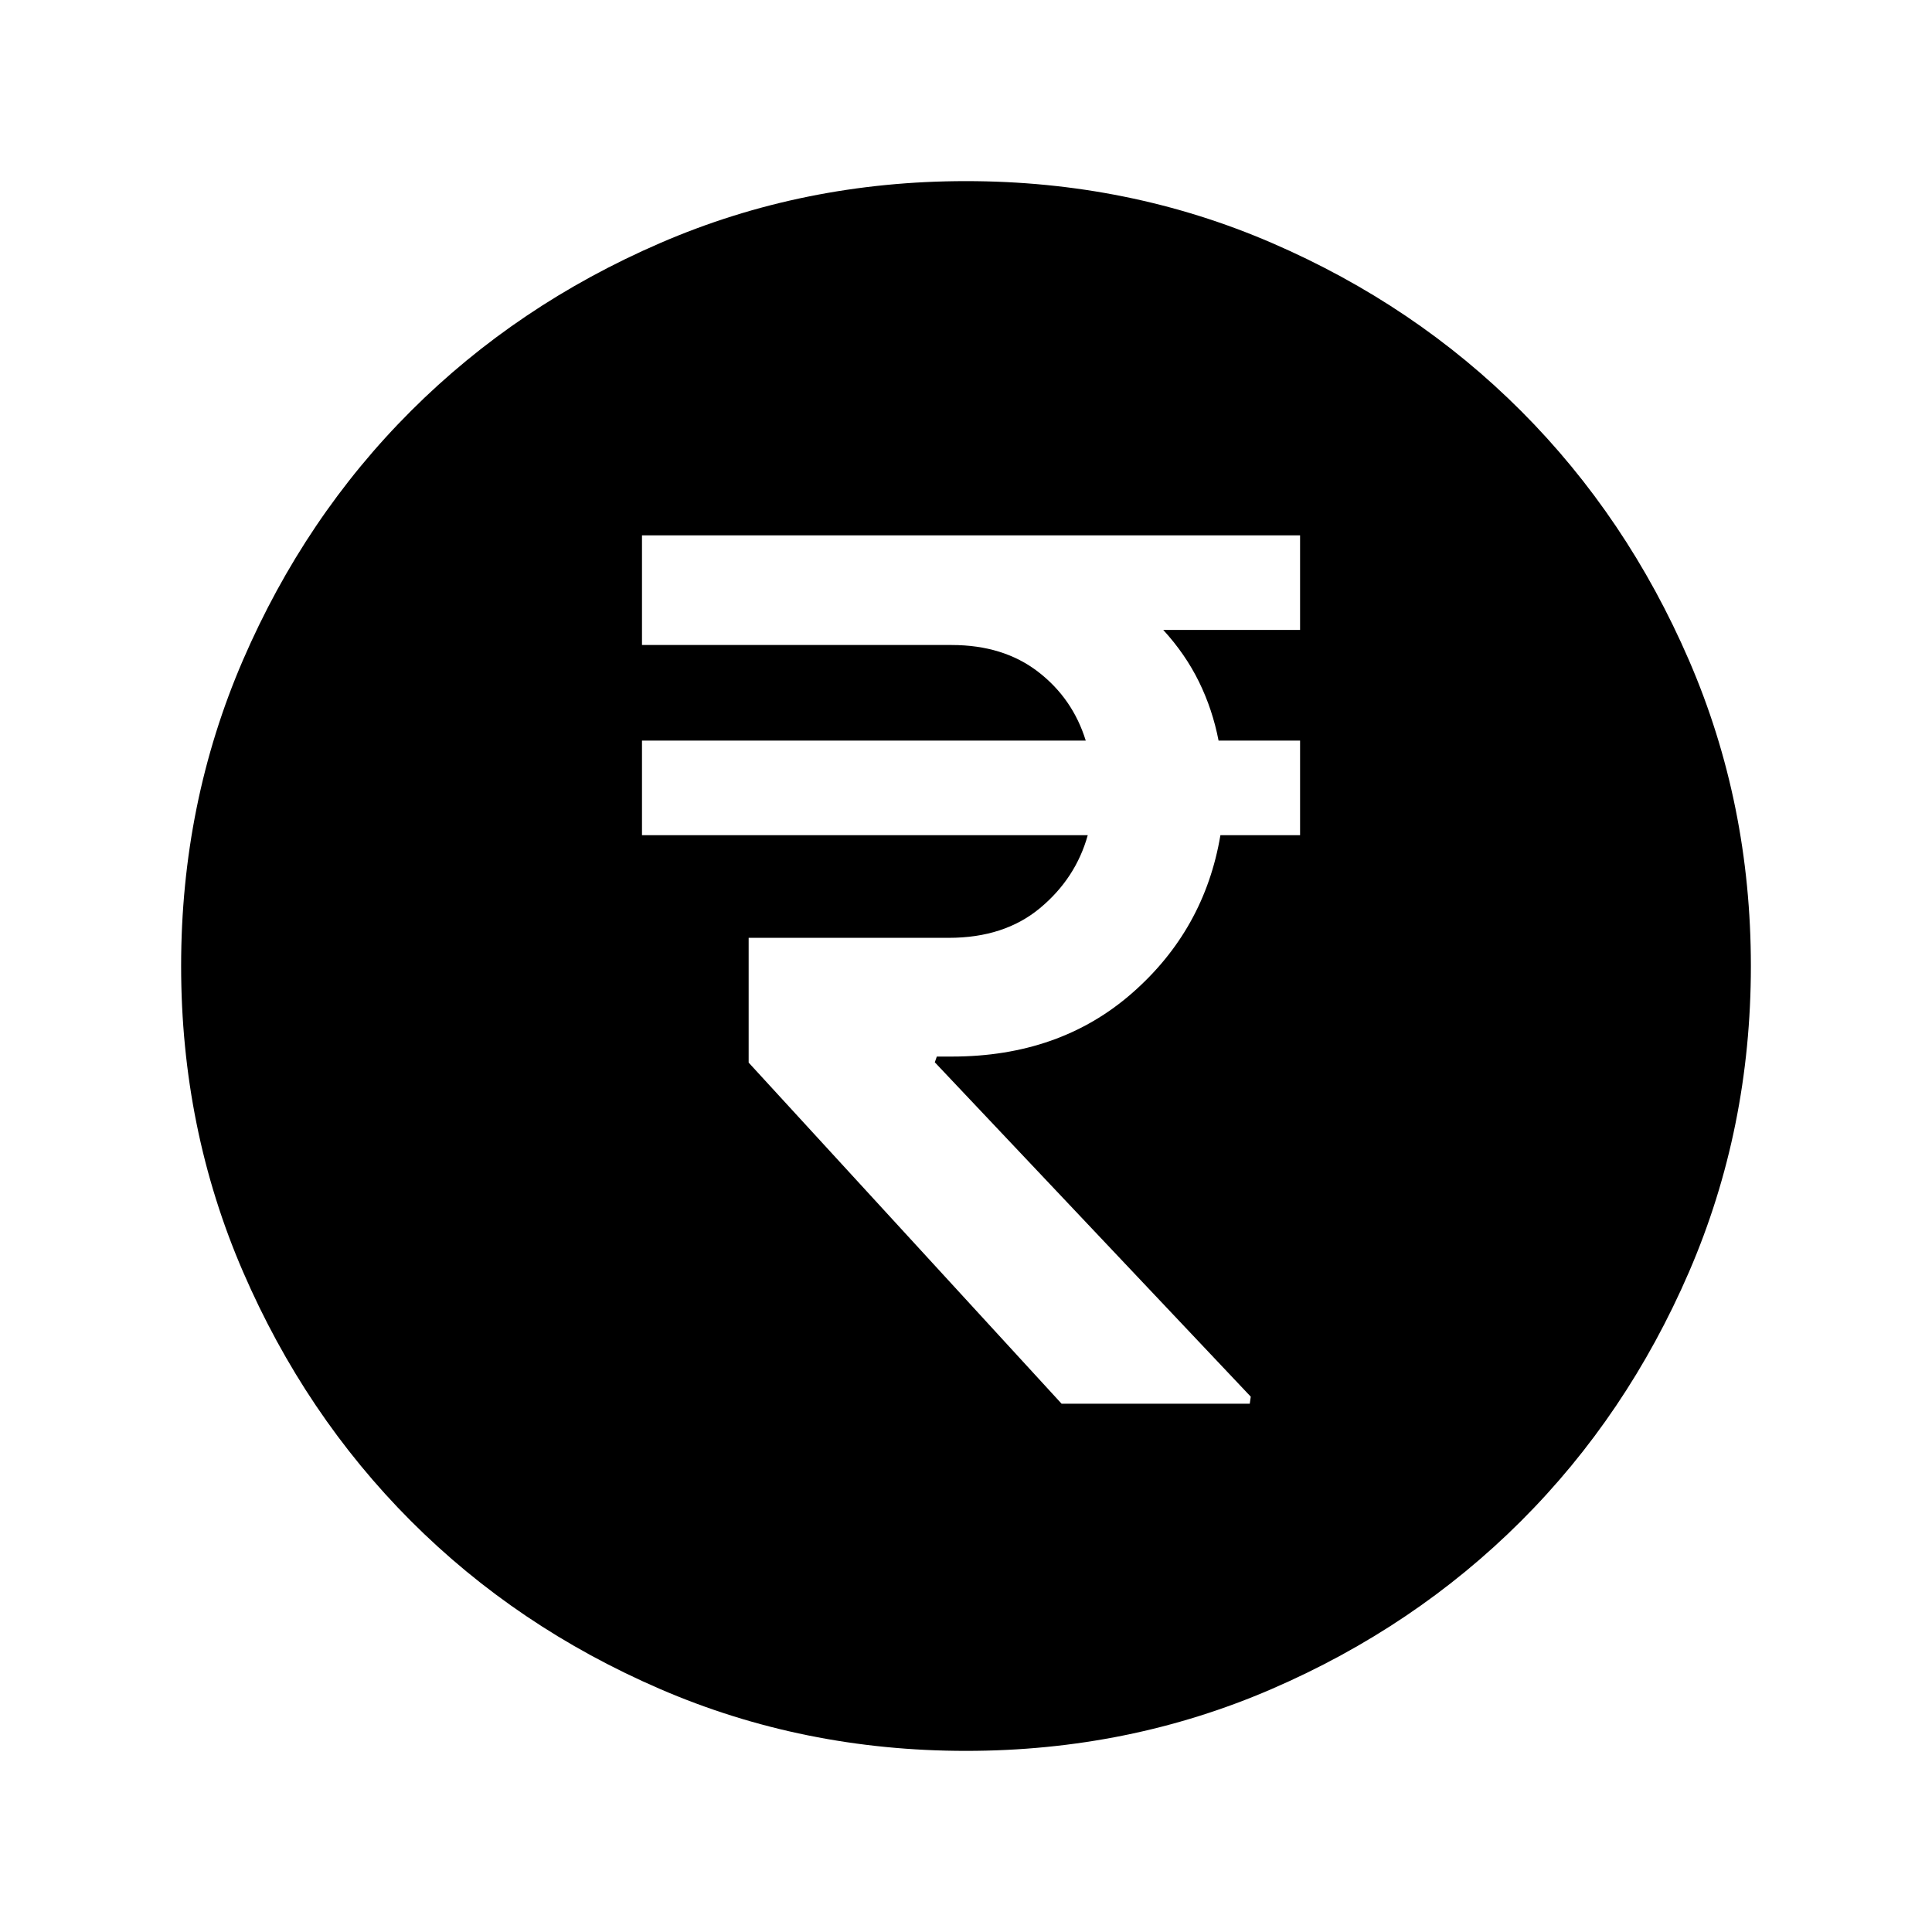 <svg xmlns="http://www.w3.org/2000/svg" height="24" viewBox="0 -960 960 960" width="24"><path d="M527.5-262.5H621l.5-3.5-157-166.15 1-2.85h7.5q53.5 0 89.5-31.5t43.92-78.5H646v-47h-40.5q-3-15.5-9.75-29.25T578-647h68v-47H319v54.5h153.86q25.64 0 42.89 13.25T539.5-592H319v47h221.5q-6 21.5-23.75 36.25T471.5-494H372v62l155.5 169.5ZM480-90q-80.91 0-152.07-30.76-71.15-30.77-123.79-83.5Q151.5-257 120.75-328.09 90-399.17 90-480q0-80.91 30.76-152.07 30.77-71.15 83.5-123.79Q257-808.5 328.09-839.25 399.17-870 480-870q80.91 0 152.07 30.76 71.15 30.77 123.79 83.5Q808.5-703 839.25-631.91 870-560.83 870-480q0 80.91-30.76 152.07-30.77 71.15-83.5 123.79Q703-151.5 631.91-120.75 560.83-90 480-90Z"/></svg>